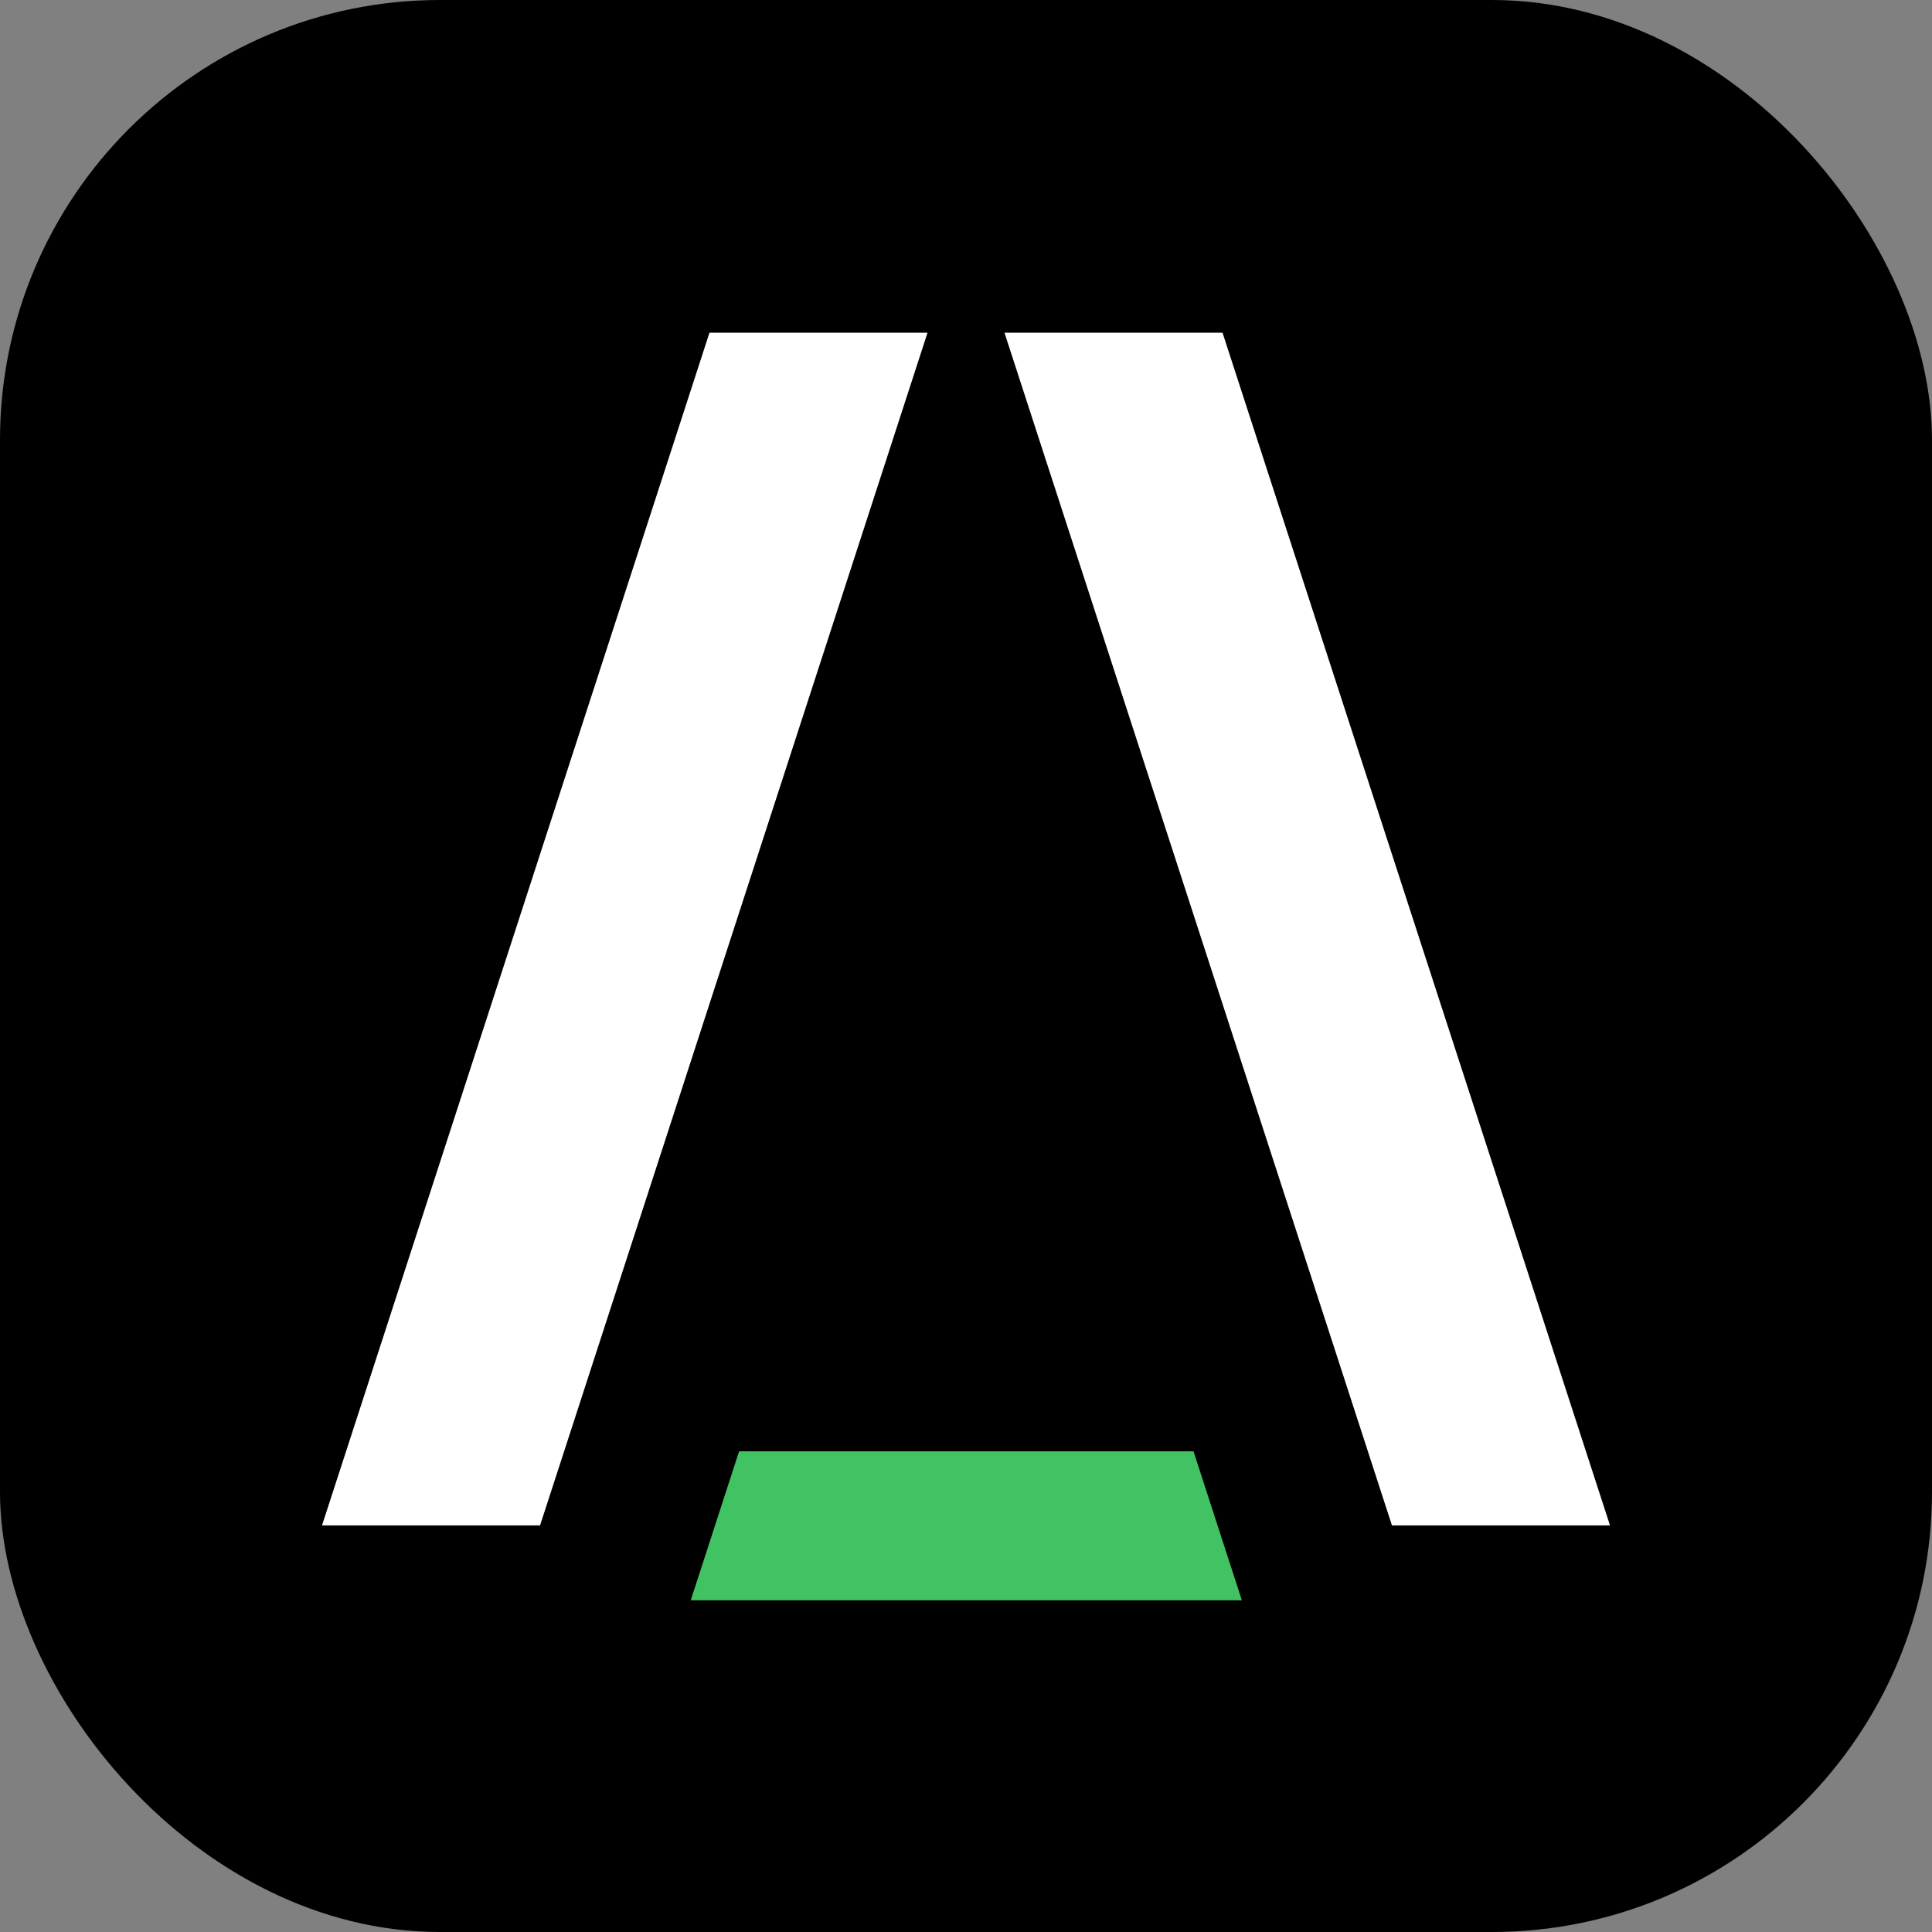 <svg width="360" height="360" viewBox="0 0 360 360" fill="none" xmlns="http://www.w3.org/2000/svg">
<rect x="0" y="0" width="360" height="360" fill="#808080" stroke="none"/>
<rect width="360" height="360" rx="82" fill="black"/>
<path d="M222.395 270.432H137.716L128.712 298.184H231.398L222.395 270.432Z" fill="#41C363"/>
<path d="M187.171 62H227.801L300 284.239H259.37L187.171 62Z" fill="white"/>
<path d="M172.829 62H132.199L60 284.239H100.63L172.829 62Z" fill="white"/>
</svg>
